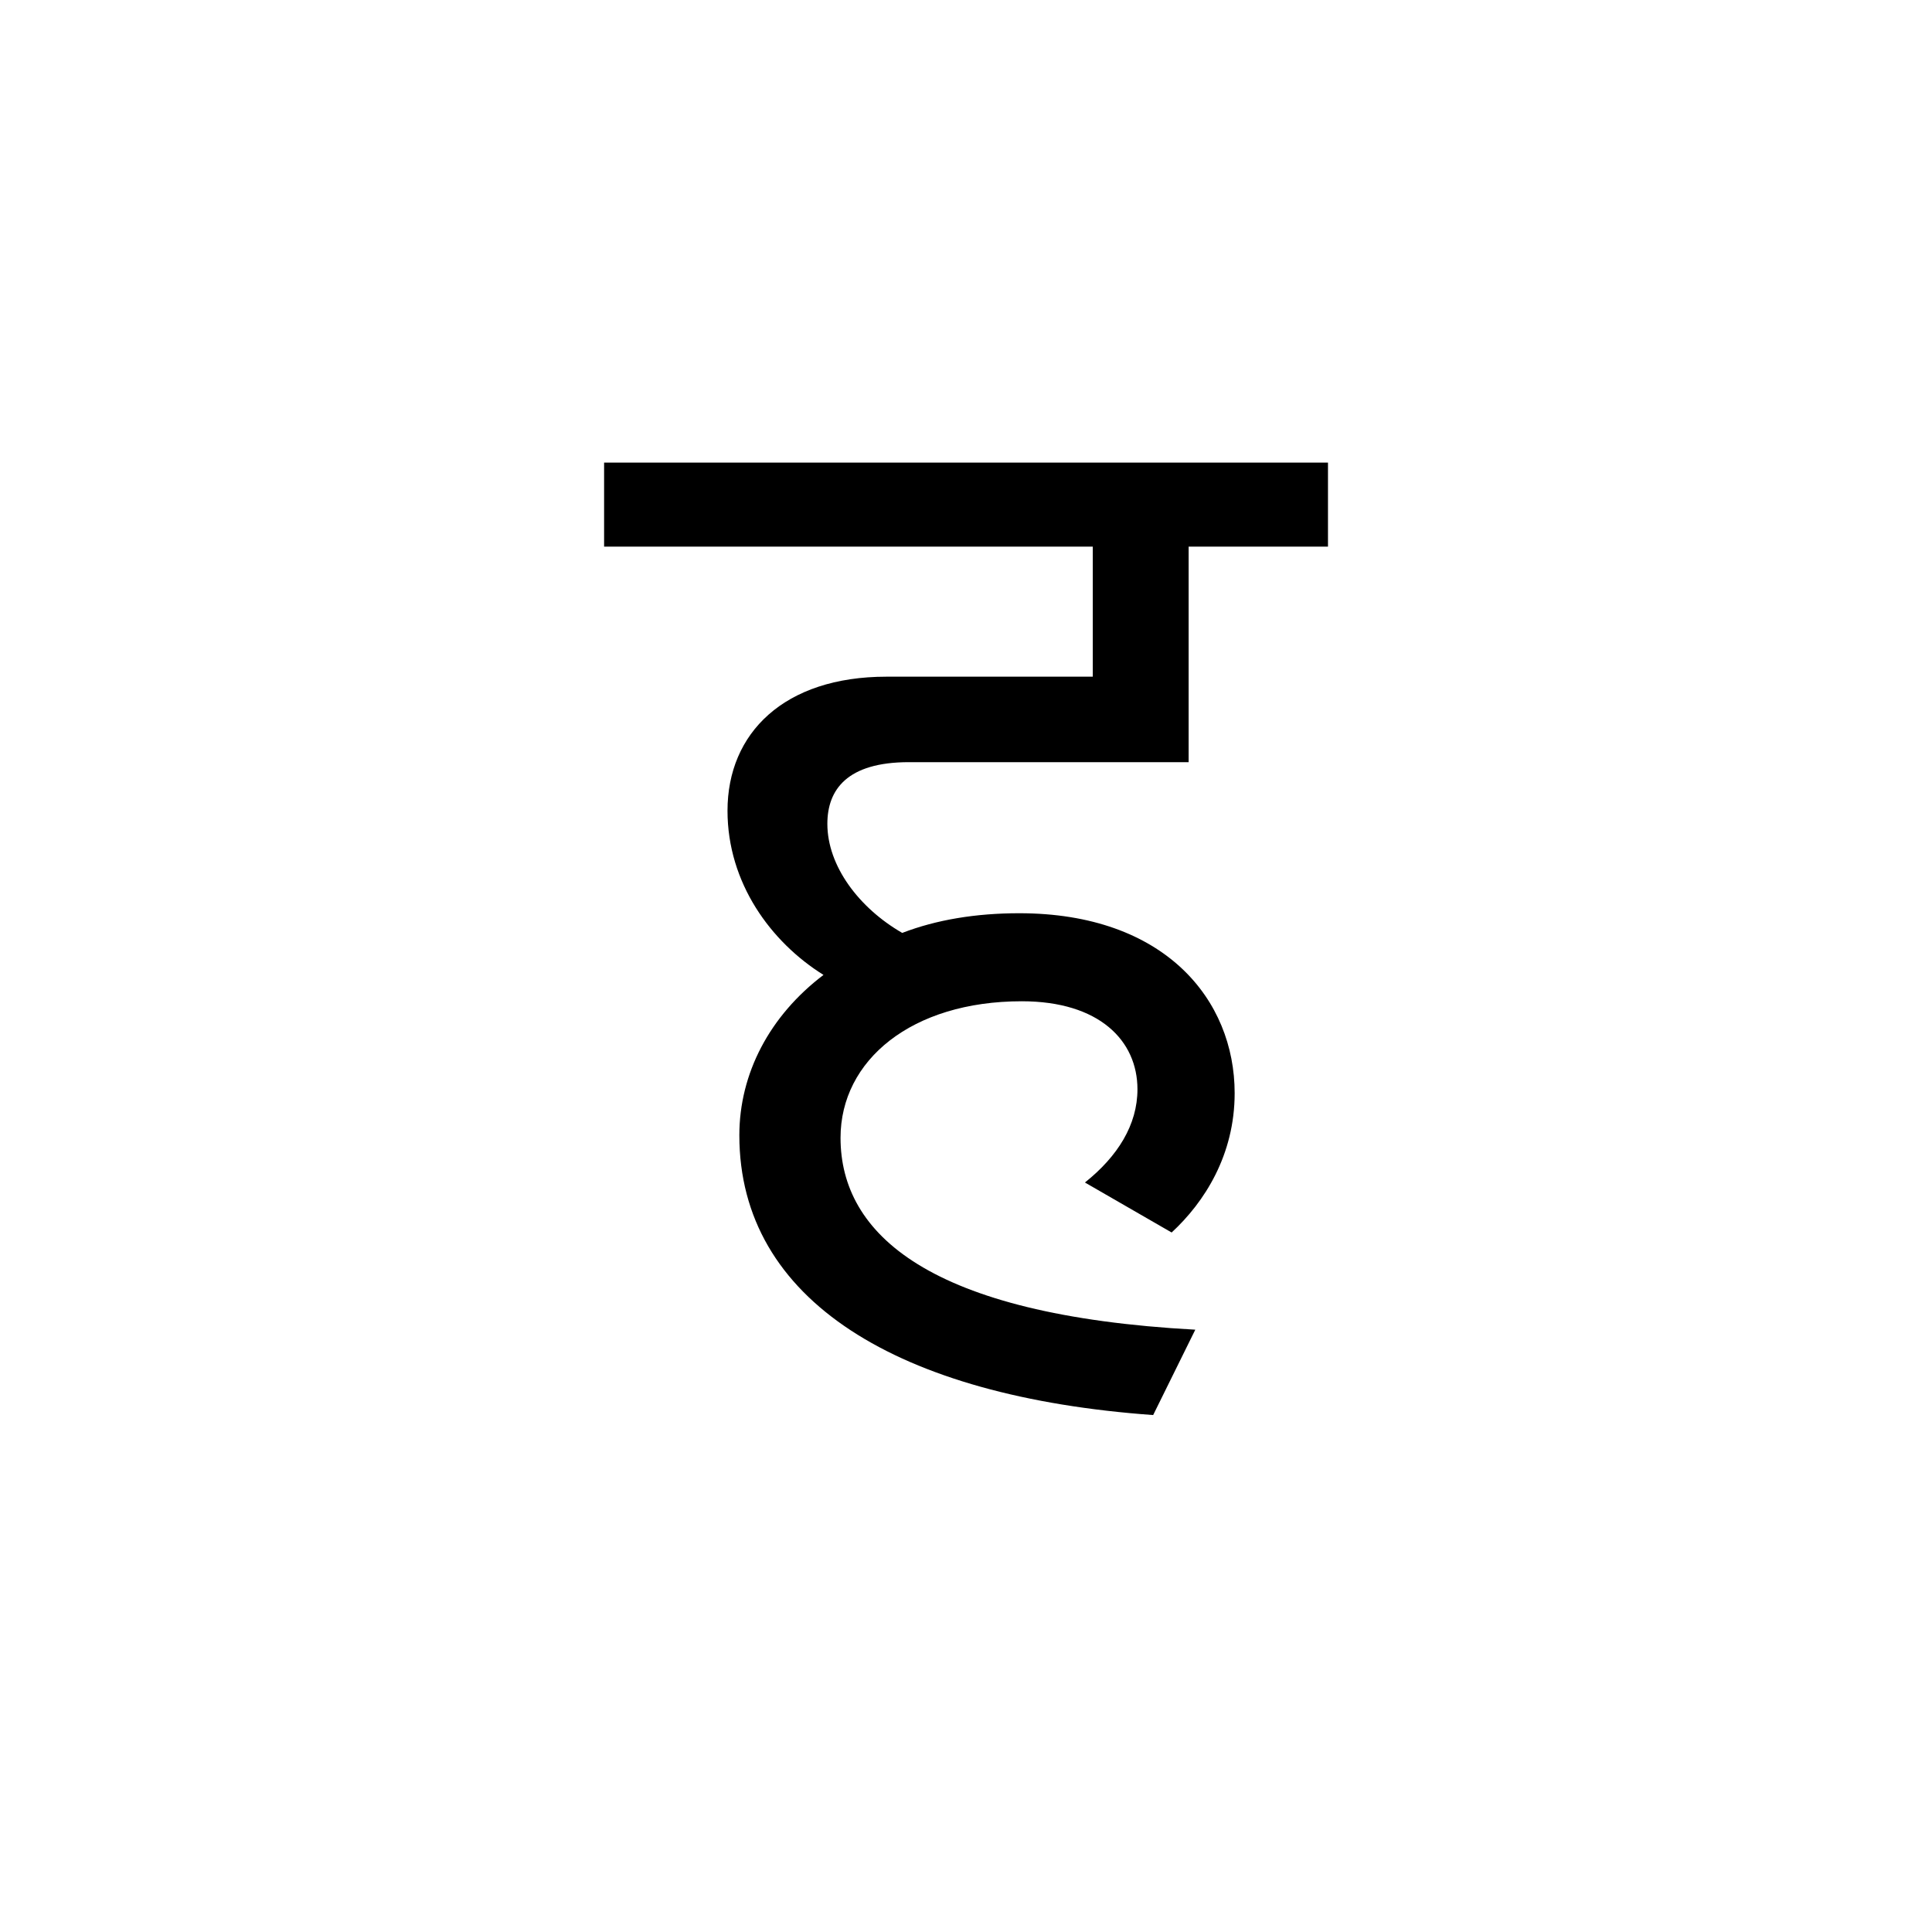 <?xml version="1.0" encoding="UTF-8"?><svg enable-background="new 0 0 250 250" height="250px" viewBox="0 0 250 250" width="250px" x="0px" xml:space="preserve" xmlns="http://www.w3.org/2000/svg" xmlns:xlink="http://www.w3.org/1999/xlink" y="0px"><defs><symbol overflow="visible"><path d="M29.922 0H97.75v-119.172H29.922zm10.03-109.813H87.72v100.47H39.952zm0 0"/></symbol><symbol id="95bfd066a" overflow="visible"><path d="M69.703-9.516c4.25-3.921 8.156-10.03 8.156-18.03 0-12.063-9.016-23.282-27.876-23.282-5.61 0-10.718.844-15.14 2.547-5.61-3.236-9.688-8.673-9.688-14.11 0-4.422 2.547-7.985 10.547-7.985h36.203v-27.89h18.03v-10.876h-93.67v10.874H59.5v16.83H32.812c-13.265 0-20.578 7.31-20.578 17.342 0 9.36 5.61 17 12.422 21.25-6.968 5.282-10.89 12.75-10.89 20.75 0 21.407 20.578 33.828 53.547 36.203l5.453-11.047C38.25 1.187 26.86-9.345 26.86-21.767c0-10.03 9.187-17.67 23.453-17.67 10.03 0 14.968 5.093 14.968 11.39 0 4.594-2.546 8.672-6.796 12.063zm0 0"/></symbol></defs><use x="81.905" xlink:href="#95bfd066a" y="169"/></svg>